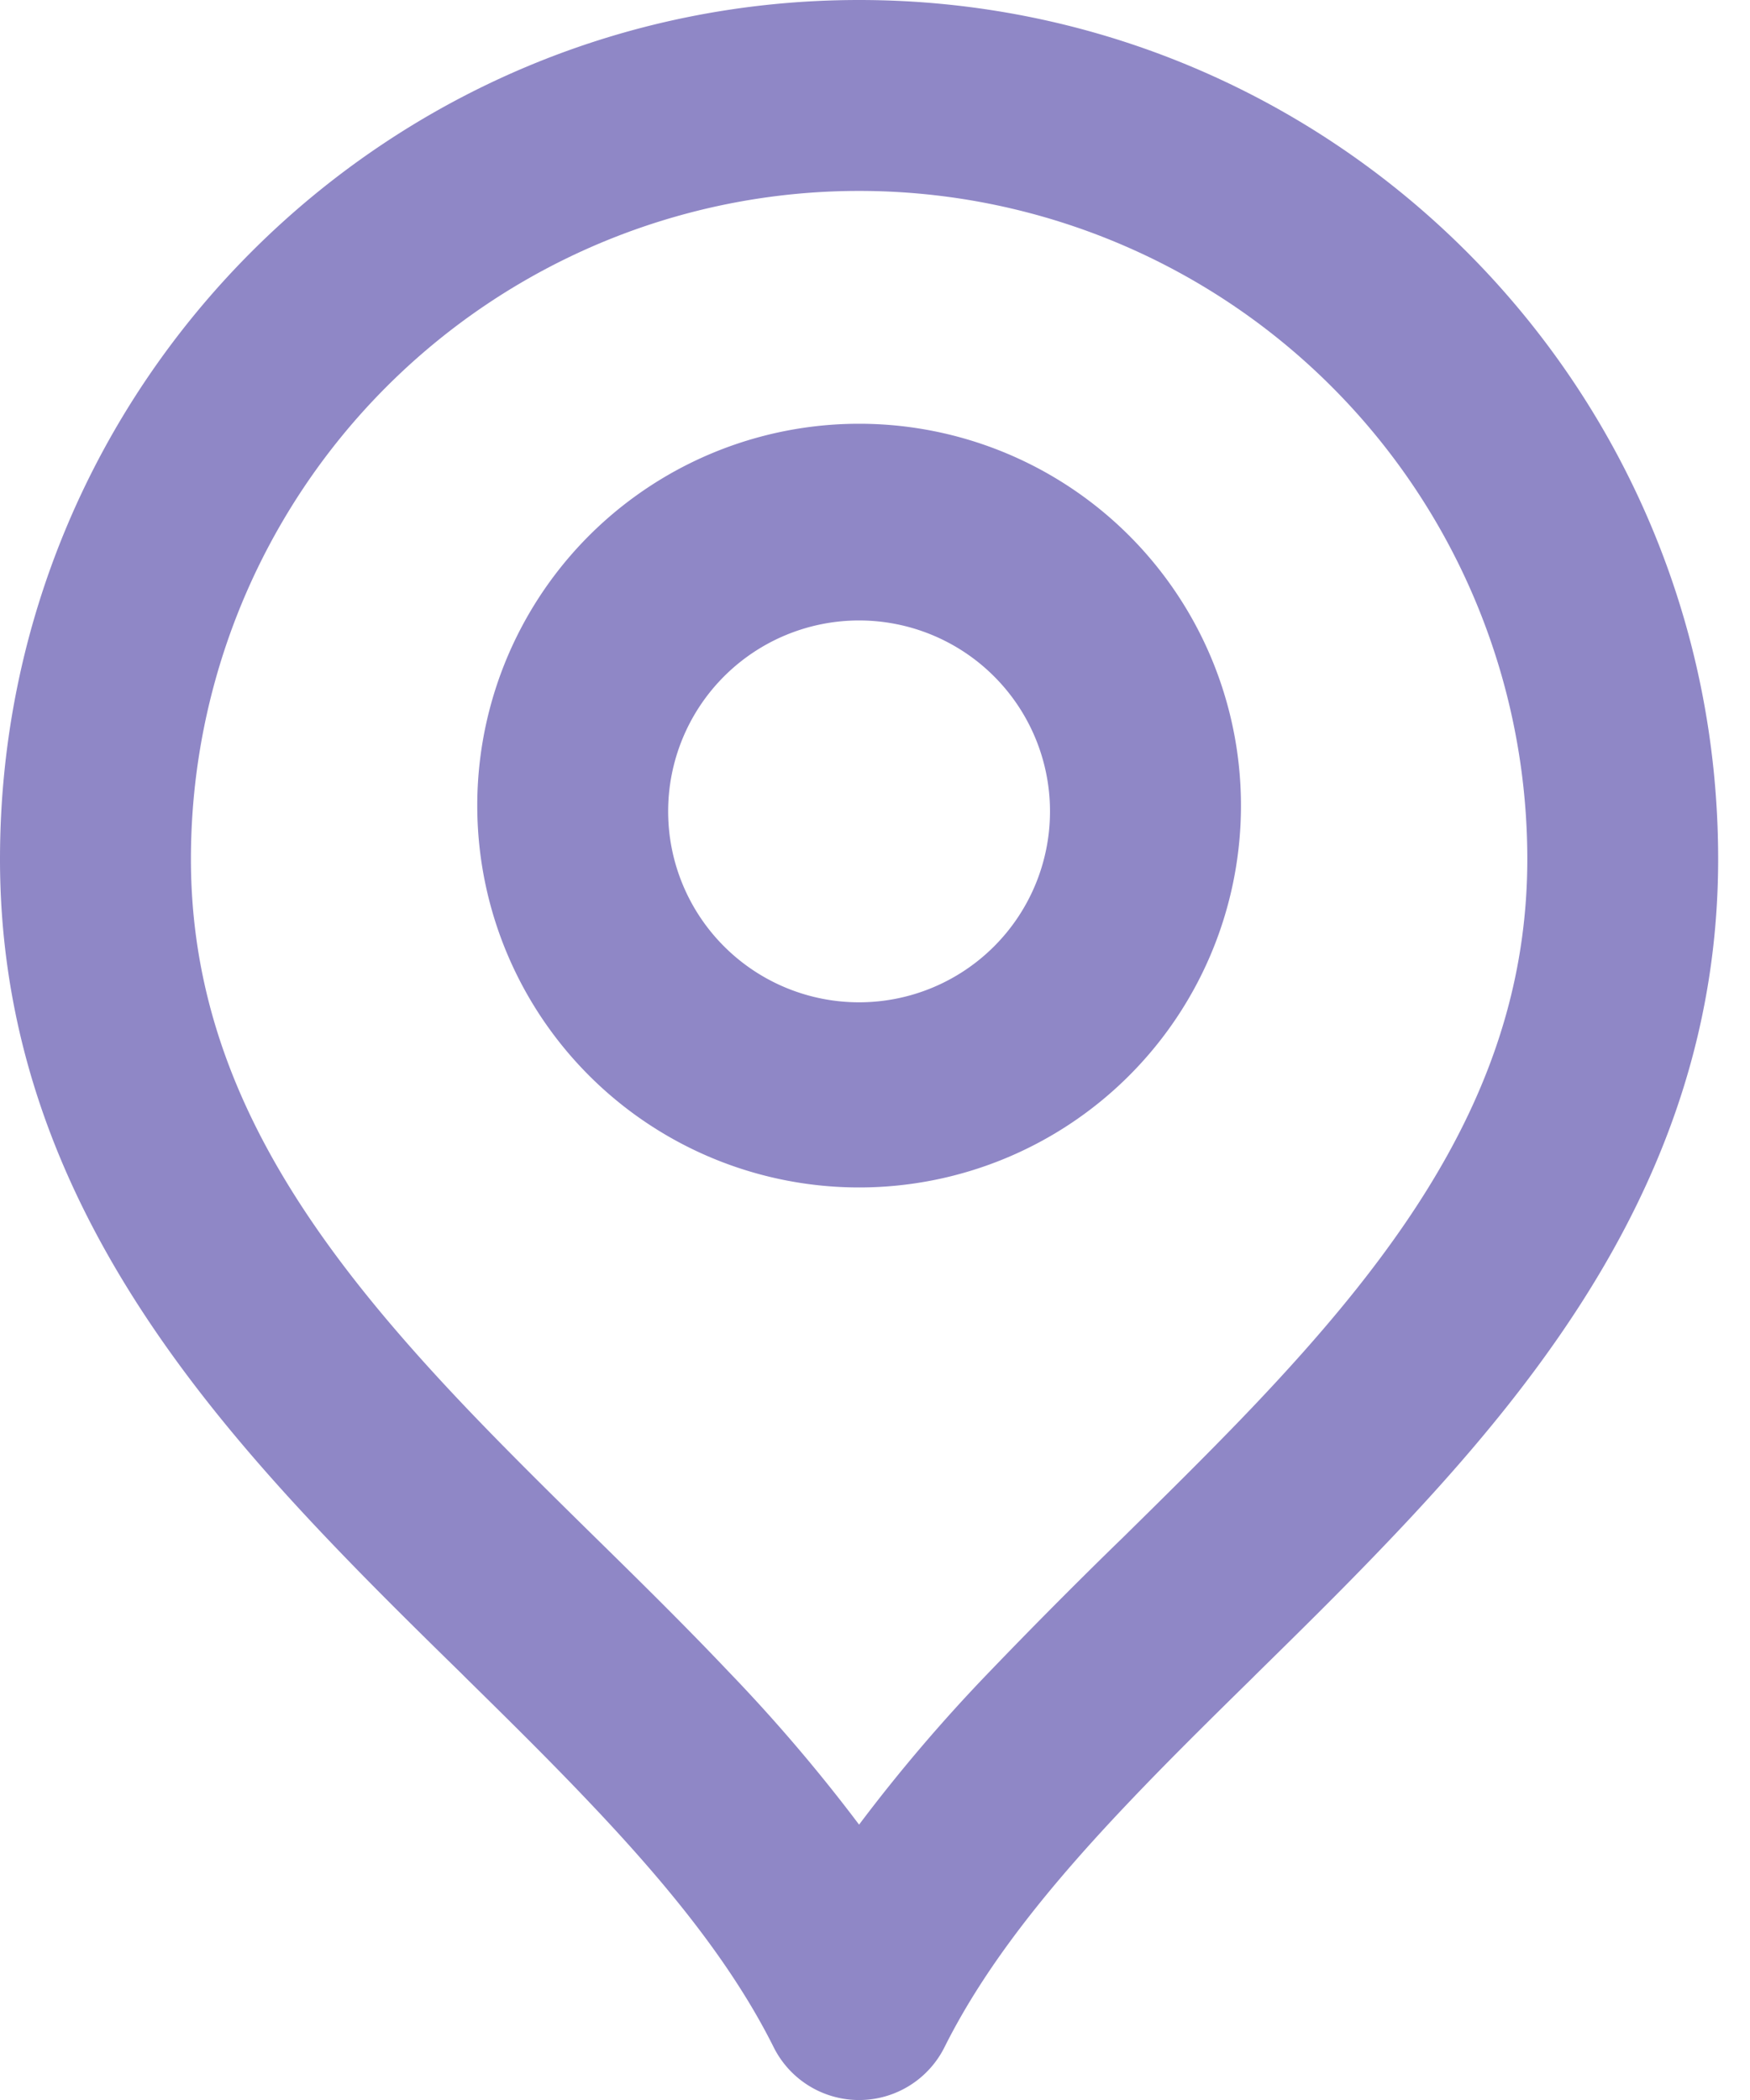 <svg width="20" height="24" fill="none" xmlns="http://www.w3.org/2000/svg"><path fill-rule="evenodd" clip-rule="evenodd" d="M9.818 2.182a7.636 7.636 0 00-7.636 7.636c0 2.508 1.37 4.421 3.241 6.37.448.466.912.923 1.387 1.39l.053.052c.489.48.987.972 1.462 1.473a18.939 18.939 0 011.493 1.75 18.82 18.82 0 011.493-1.75 63.5 63.5 0 011.462-1.473l.054-.052c.474-.467.938-.924 1.386-1.39 1.871-1.949 3.242-3.862 3.242-6.37a7.636 7.636 0 00-7.637-7.636zM0 9.818C0 4.396 4.396 0 9.818 0c5.423 0 9.818 4.396 9.818 9.818 0 3.403-1.902 5.853-3.85 7.881-.469.49-.953.966-1.422 1.427l-.06.06c-.492.483-.965.95-1.41 1.419-.896.943-1.627 1.845-2.1 2.792a1.091 1.091 0 01-1.952 0c-.473-.947-1.204-1.849-2.1-2.792-.445-.47-.917-.936-1.409-1.42l-.06-.06c-.47-.46-.954-.936-1.424-1.426C1.902 15.671 0 13.221 0 9.82zm9.818-2.727a2.182 2.182 0 100 4.364 2.182 2.182 0 000-4.364zM5.455 9.273a4.364 4.364 0 118.727 0 4.364 4.364 0 01-8.727 0z" fill="#8F87C6"/></svg>